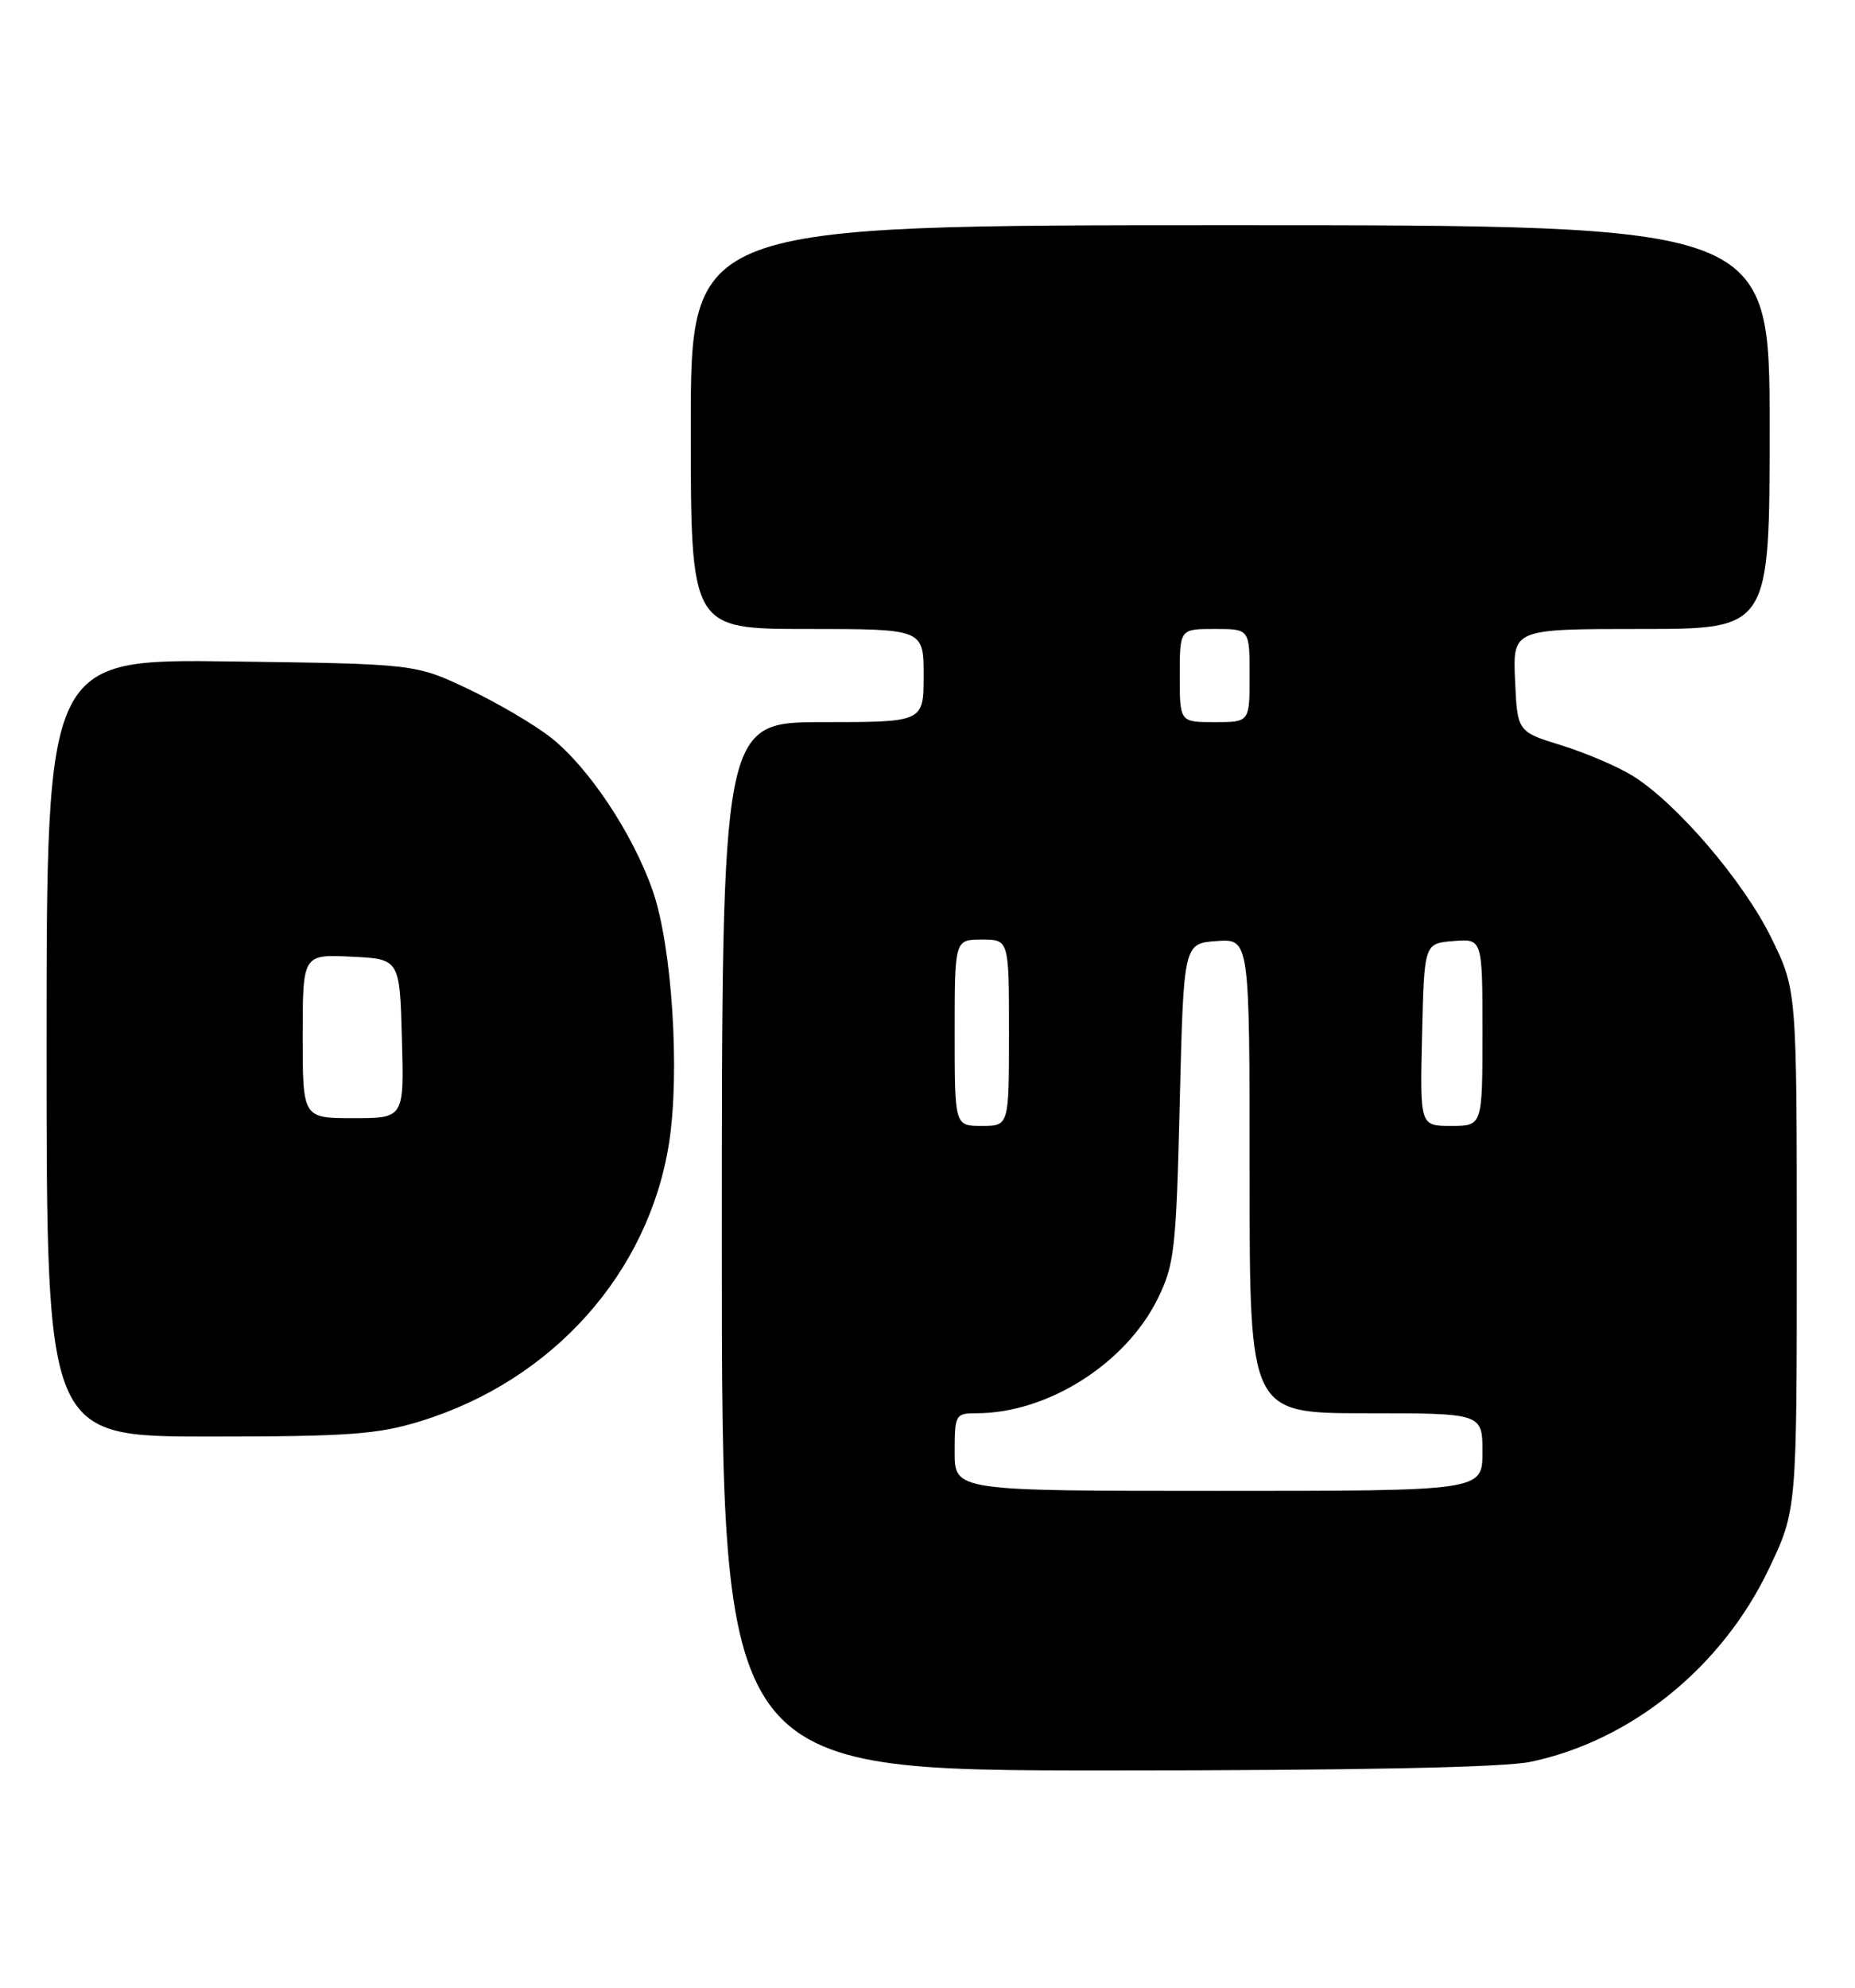 <?xml version="1.0" encoding="UTF-8" standalone="no"?>
<!DOCTYPE svg PUBLIC "-//W3C//DTD SVG 1.1//EN" "http://www.w3.org/Graphics/SVG/1.1/DTD/svg11.dtd" >
<svg xmlns="http://www.w3.org/2000/svg" xmlns:xlink="http://www.w3.org/1999/xlink" version="1.1" viewBox="0 0 239 256">
 <g >
 <path fill="currentColor"
d=" M 197.20 226.89 C 210.15 224.18 221.84 214.73 227.89 202.07 C 231.50 194.50 231.50 194.50 231.50 160.98 C 231.50 127.46 231.50 127.46 228.18 120.71 C 224.59 113.42 215.99 103.40 210.34 99.90 C 208.41 98.71 204.28 96.94 201.16 95.98 C 195.50 94.23 195.50 94.23 195.20 87.62 C 194.91 81.00 194.91 81.00 211.45 81.00 C 228.00 81.00 228.00 81.00 228.00 55.00 C 228.00 29.00 228.00 29.00 158.50 29.00 C 89.00 29.00 89.00 29.00 89.00 55.00 C 89.00 81.00 89.00 81.00 104.00 81.00 C 119.00 81.00 119.00 81.00 119.00 87.00 C 119.00 93.00 119.00 93.00 106.00 93.00 C 93.00 93.00 93.00 93.00 93.00 160.50 C 93.00 228.00 93.00 228.00 142.45 228.00 C 174.80 228.00 193.73 227.62 197.20 226.89 Z  M 54.22 183.01 C 71.22 177.76 83.57 163.93 86.20 147.21 C 87.63 138.08 86.59 121.90 84.11 114.75 C 81.56 107.41 75.89 98.88 71.01 95.01 C 68.91 93.35 64.11 90.53 60.35 88.74 C 53.50 85.50 53.50 85.50 29.75 85.18 C 6.00 84.87 6.00 84.87 6.00 134.93 C 6.00 185.00 6.00 185.00 26.89 185.00 C 44.91 185.00 48.67 184.73 54.22 183.01 Z  M 123.00 187.00 C 123.00 182.18 123.10 182.00 125.82 182.00 C 134.95 182.00 145.03 175.63 149.16 167.25 C 151.32 162.87 151.54 160.91 152.00 142.00 C 152.50 121.50 152.50 121.50 156.75 121.19 C 161.00 120.89 161.00 120.89 161.00 151.44 C 161.00 182.00 161.00 182.00 176.00 182.00 C 191.00 182.00 191.00 182.00 191.00 187.00 C 191.00 192.00 191.00 192.00 157.00 192.00 C 123.00 192.00 123.00 192.00 123.00 187.00 Z  M 123.00 133.00 C 123.00 121.00 123.00 121.00 126.50 121.00 C 130.00 121.00 130.00 121.00 130.00 133.00 C 130.00 145.00 130.00 145.00 126.50 145.00 C 123.00 145.00 123.00 145.00 123.00 133.00 Z  M 183.22 133.25 C 183.50 121.50 183.50 121.50 187.25 121.19 C 191.00 120.88 191.00 120.88 191.00 132.94 C 191.00 145.00 191.00 145.00 186.97 145.00 C 182.94 145.00 182.94 145.00 183.22 133.25 Z  M 152.00 87.00 C 152.00 81.00 152.00 81.00 156.50 81.00 C 161.00 81.00 161.00 81.00 161.00 87.00 C 161.00 93.00 161.00 93.00 156.50 93.00 C 152.00 93.00 152.00 93.00 152.00 87.00 Z  M 39.00 133.45 C 39.00 122.90 39.00 122.90 45.25 123.20 C 51.50 123.50 51.50 123.50 51.78 133.75 C 52.07 144.00 52.07 144.00 45.53 144.00 C 39.00 144.00 39.00 144.00 39.00 133.45 Z "/>
</g>
</svg>